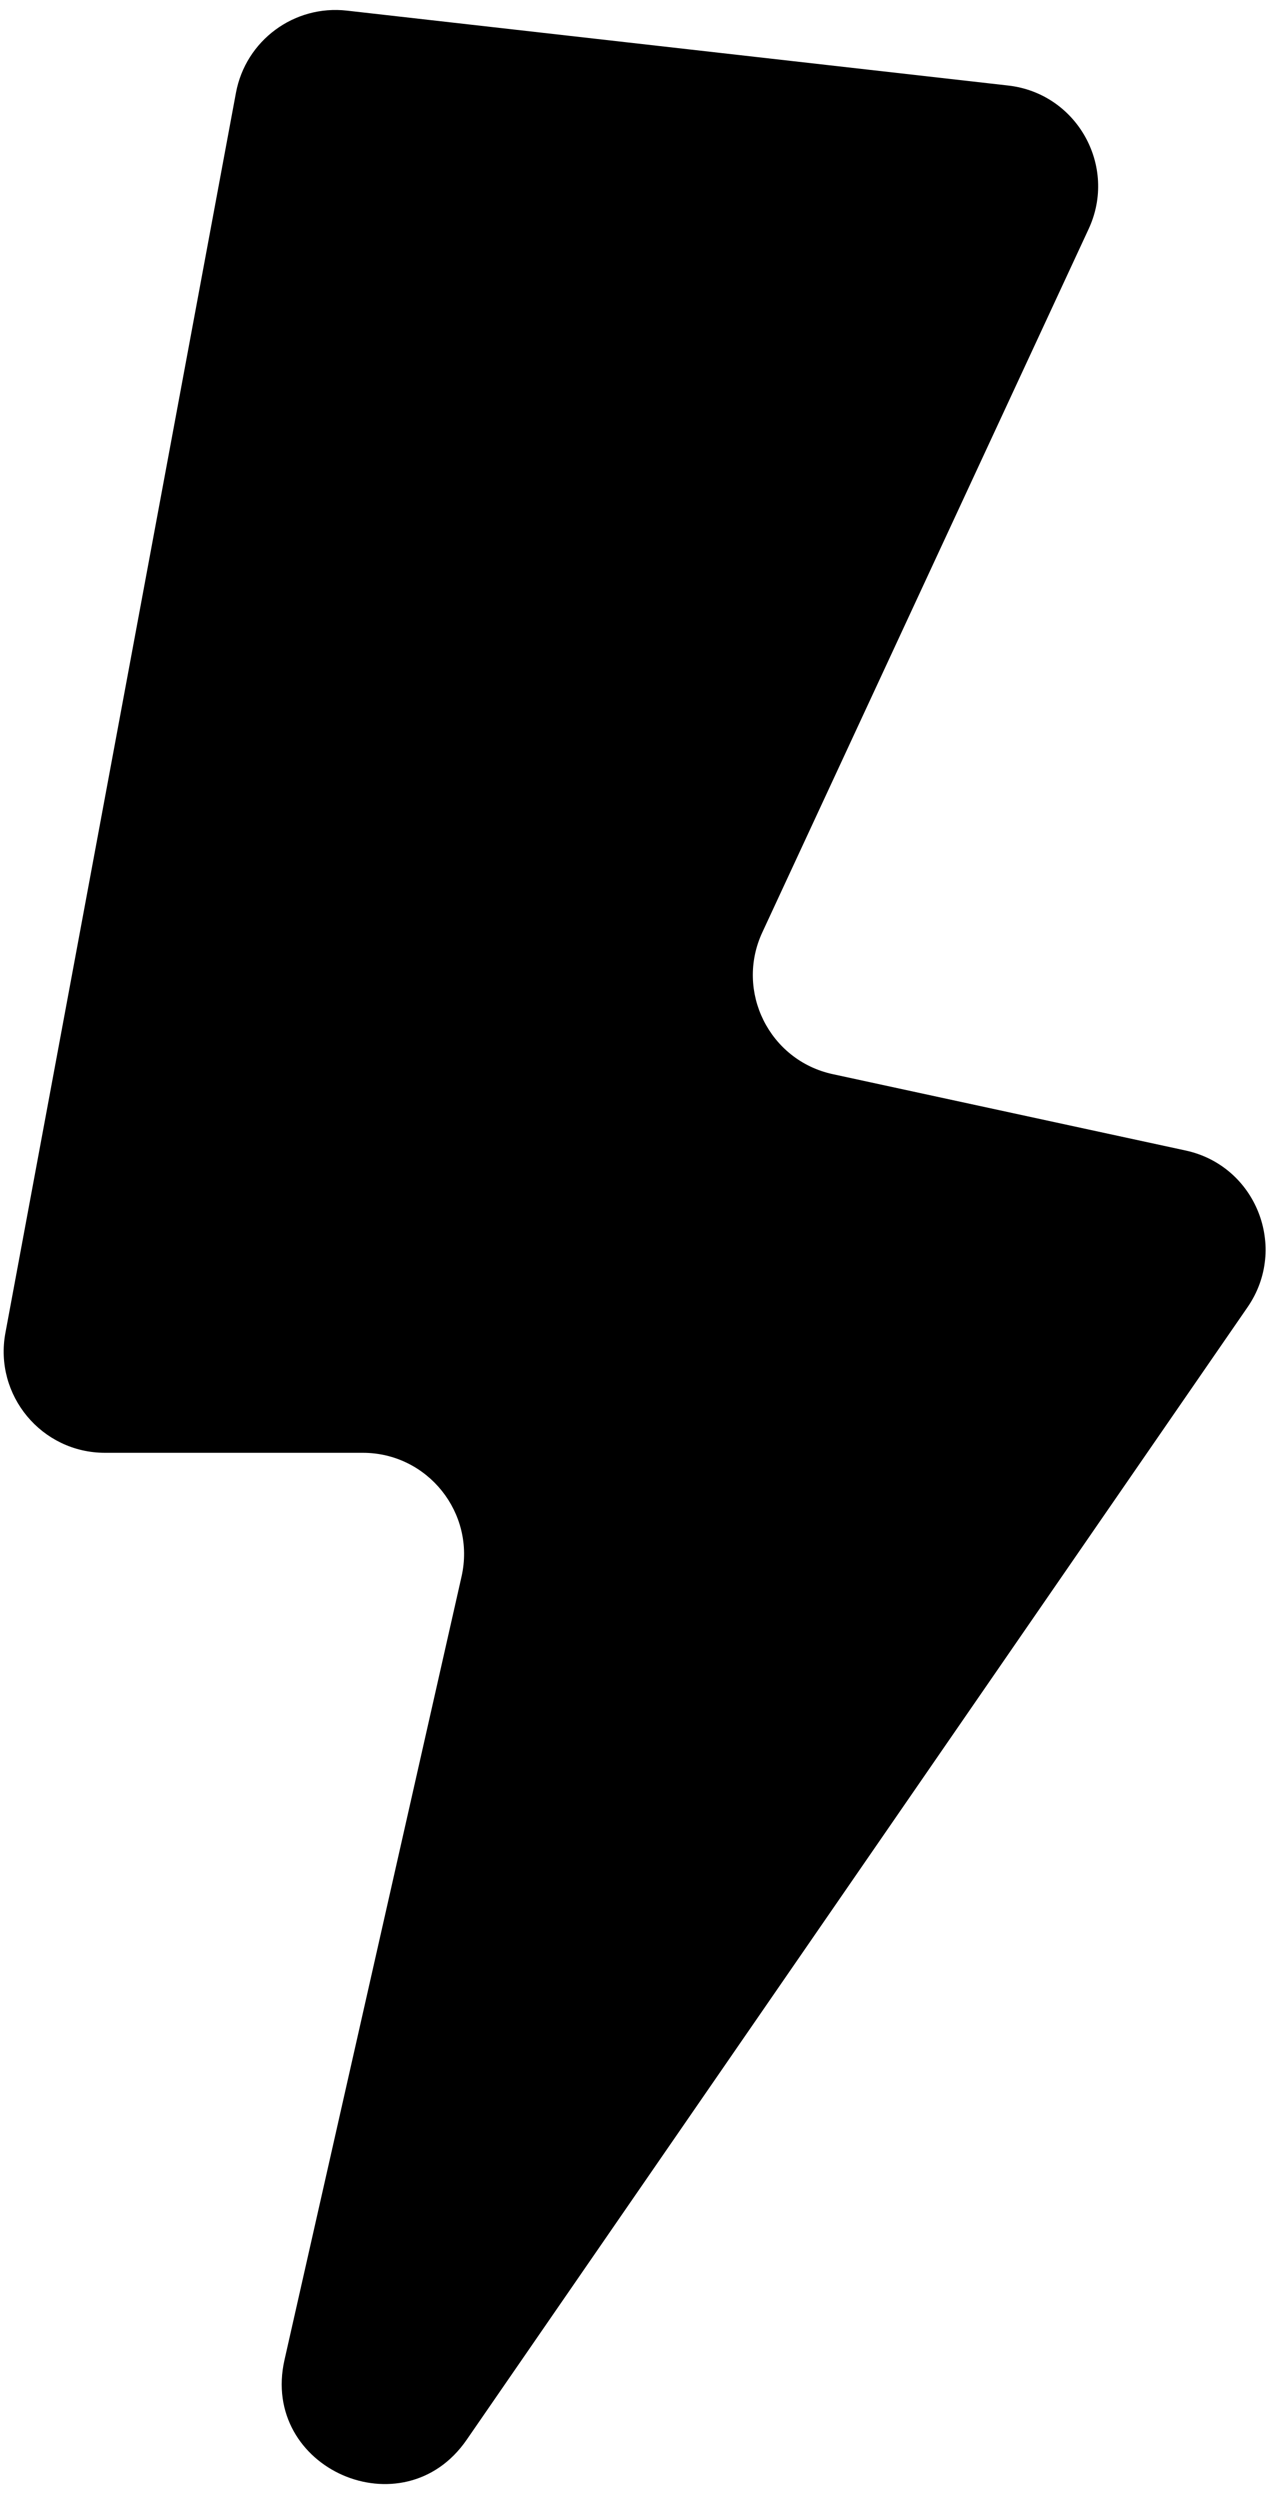 <svg width="75" height="148" viewBox="0 0 75 148" fill="none" xmlns="http://www.w3.org/2000/svg">
<path d="M20.552 0.629C17.424 0.274 14.554 2.398 13.978 5.493L0.32 78.903C-0.366 82.593 2.466 86 6.219 86H21.491C25.339 86 28.192 89.571 27.343 93.324L16.854 139.696C15.398 146.136 23.895 149.862 27.645 144.427L73.909 77.378C76.335 73.862 74.414 69.008 70.239 68.106L49.334 63.586C45.575 62.773 43.54 58.683 45.16 55.194L64.494 13.552C66.219 9.837 63.796 5.524 59.727 5.063L20.552 0.629Z" fill="black"/>
</svg>
